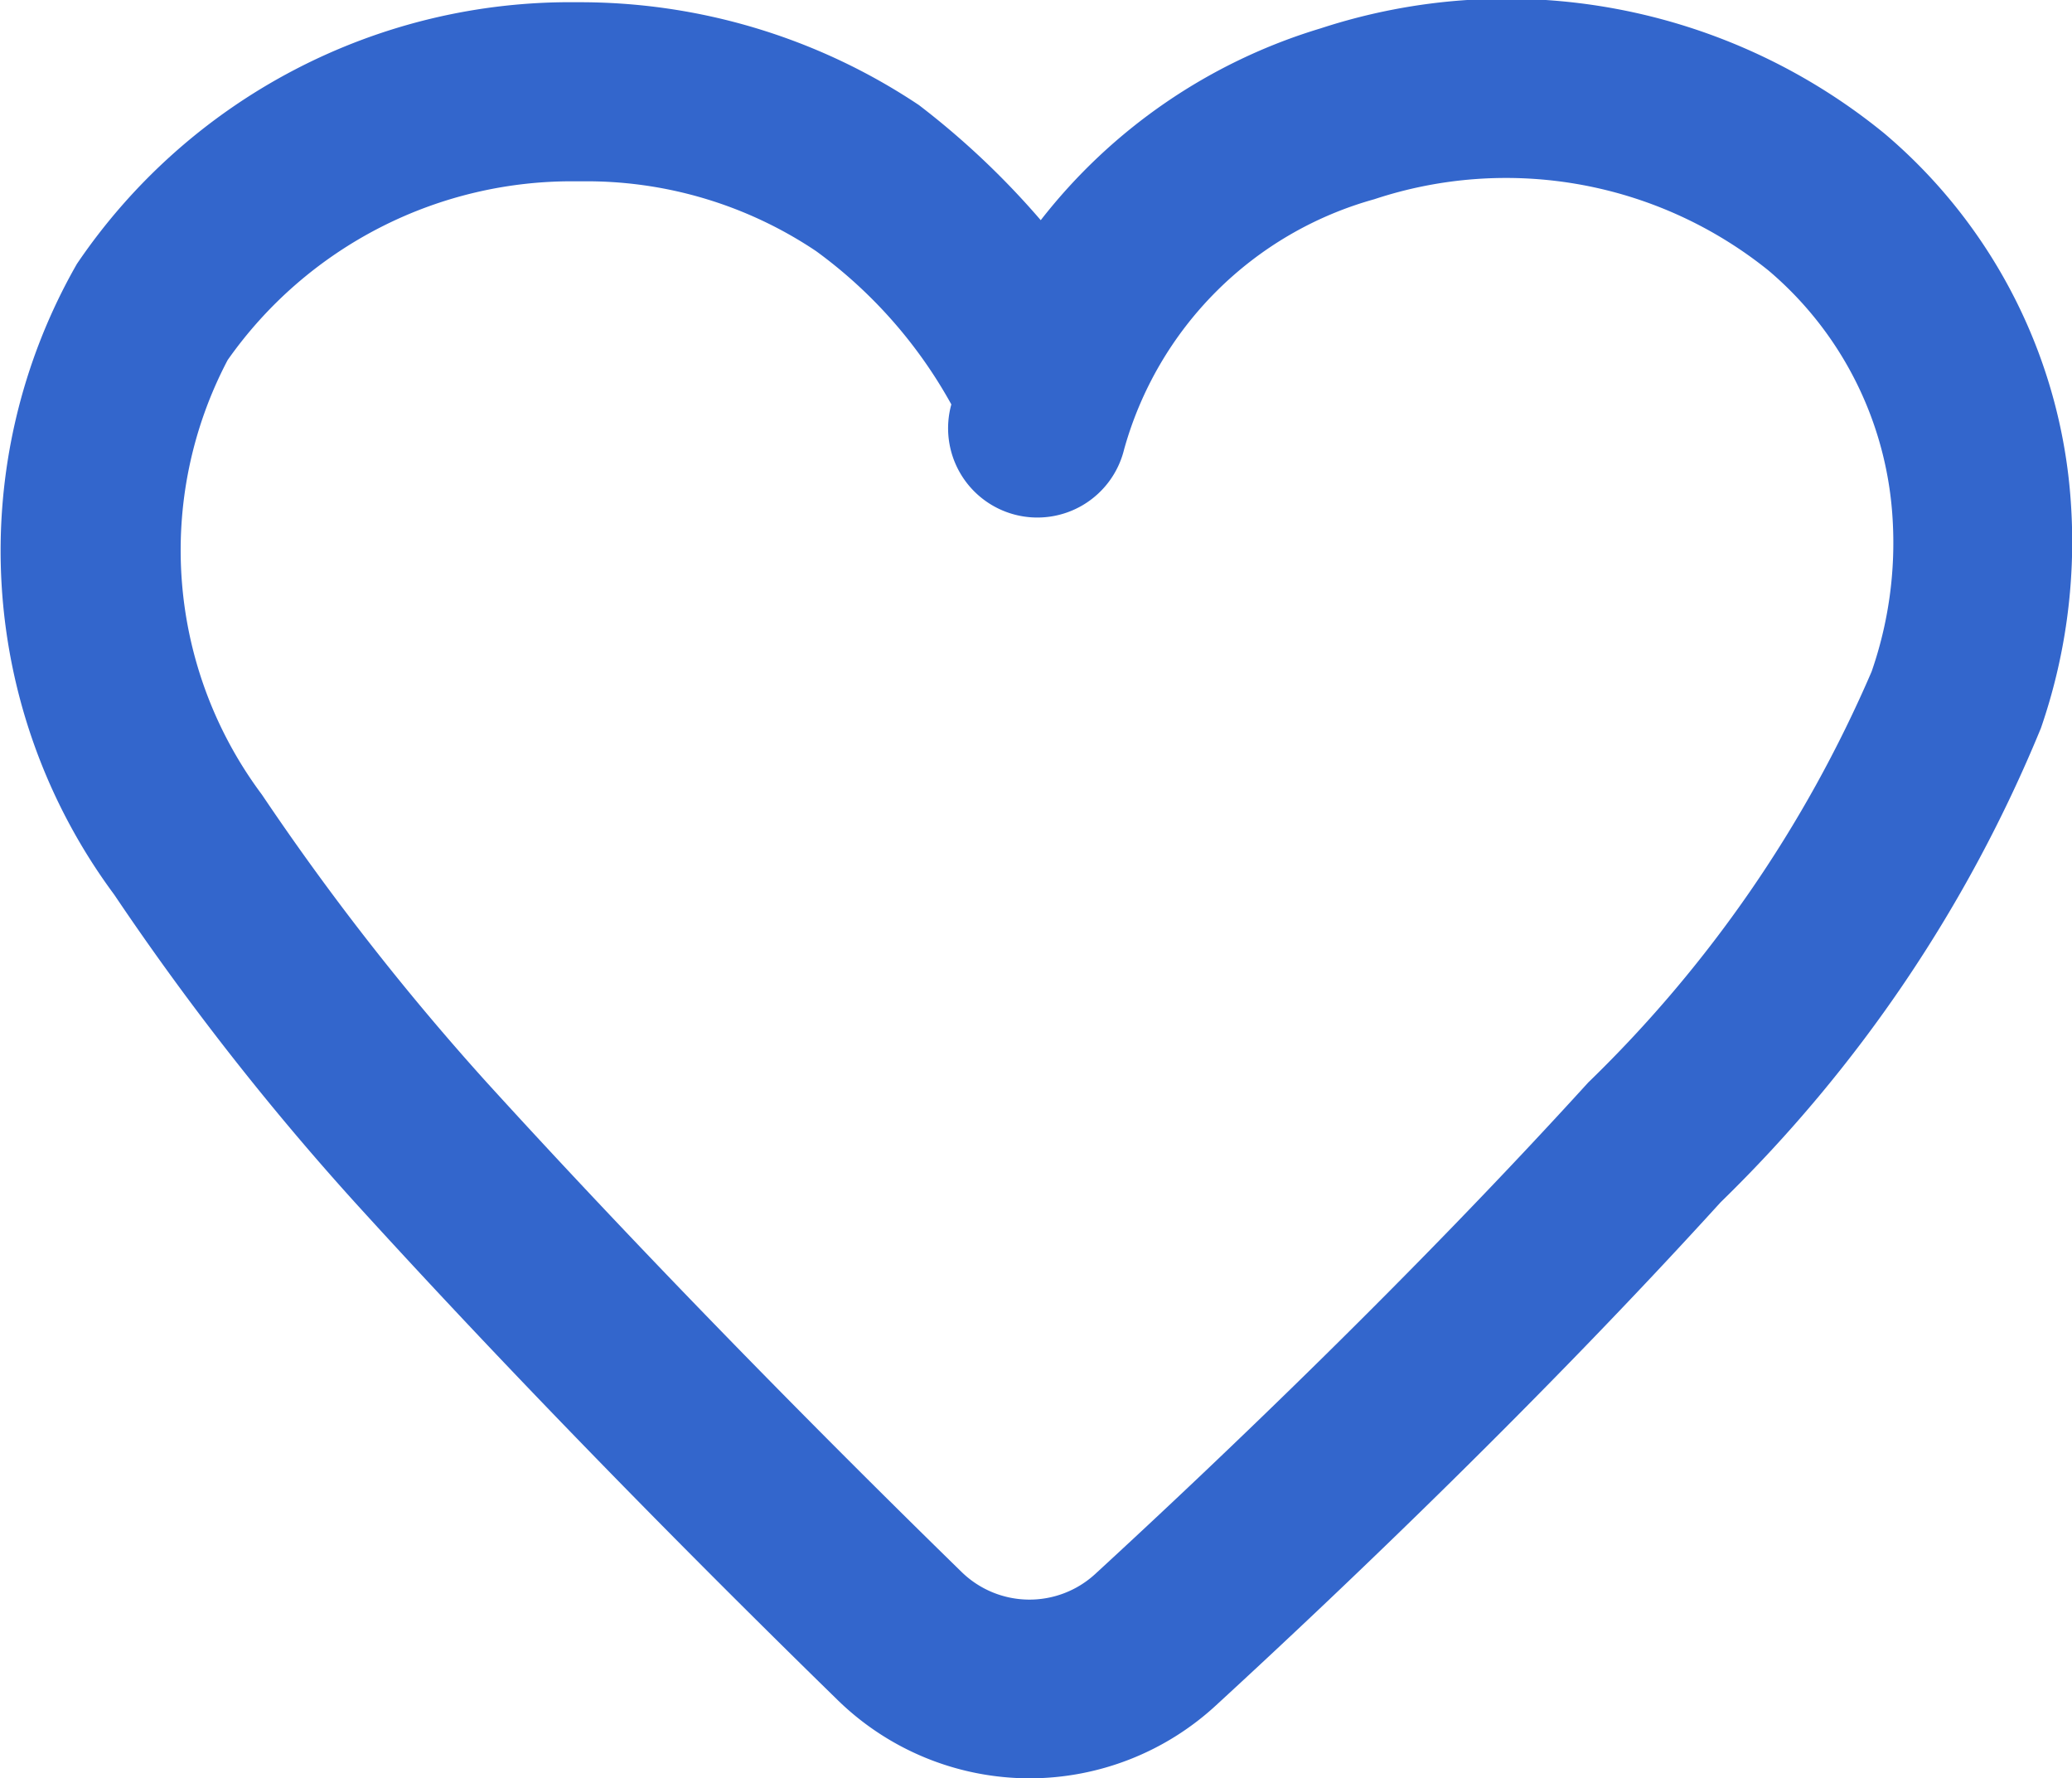 <svg xmlns="http://www.w3.org/2000/svg" width="15.736" height="13.504" viewBox="0 0 15.736 13.504"><g transform="translate(-716.927 -496.934)"><path d="M724.746,510.438a2.089,2.089,0,0,1-1.463-.6c-.93-.908-2.321-2.3-3.662-3.775a20.753,20.753,0,0,1-1.827-2.336,4.384,4.384,0,0,1-.283-4.789,4.524,4.524,0,0,1,3.8-1.987,4.633,4.633,0,0,1,2.595.781,6.144,6.144,0,0,1,.925.874,4.245,4.245,0,0,1,2.127-1.457,4.536,4.536,0,0,1,4.282.8,4.023,4.023,0,0,1,1.417,2.844,4.333,4.333,0,0,1-.23,1.67,10.687,10.687,0,0,1-2.432,3.6c-1.355,1.49-2.831,2.9-3.831,3.819A2.09,2.09,0,0,1,724.746,510.438Zm-3.41-12.127h-.019a3.194,3.194,0,0,0-2.661,1.357,3.1,3.1,0,0,0,.26,3.3,19.52,19.52,0,0,0,1.708,2.186c1.32,1.45,2.689,2.822,3.606,3.717a.738.738,0,0,0,1.014.016c.979-.9,2.424-2.281,3.745-3.733a9.66,9.66,0,0,0,2.152-3.12,2.977,2.977,0,0,0,.16-1.152h0a2.676,2.676,0,0,0-.942-1.893,3.178,3.178,0,0,0-2.995-.542,2.731,2.731,0,0,0-1.9,1.9h0a.678.678,0,1,1-1.312-.342,3.578,3.578,0,0,0-1.027-1.164A3.128,3.128,0,0,0,721.336,498.311Z" fill="#36c"/></g></svg>